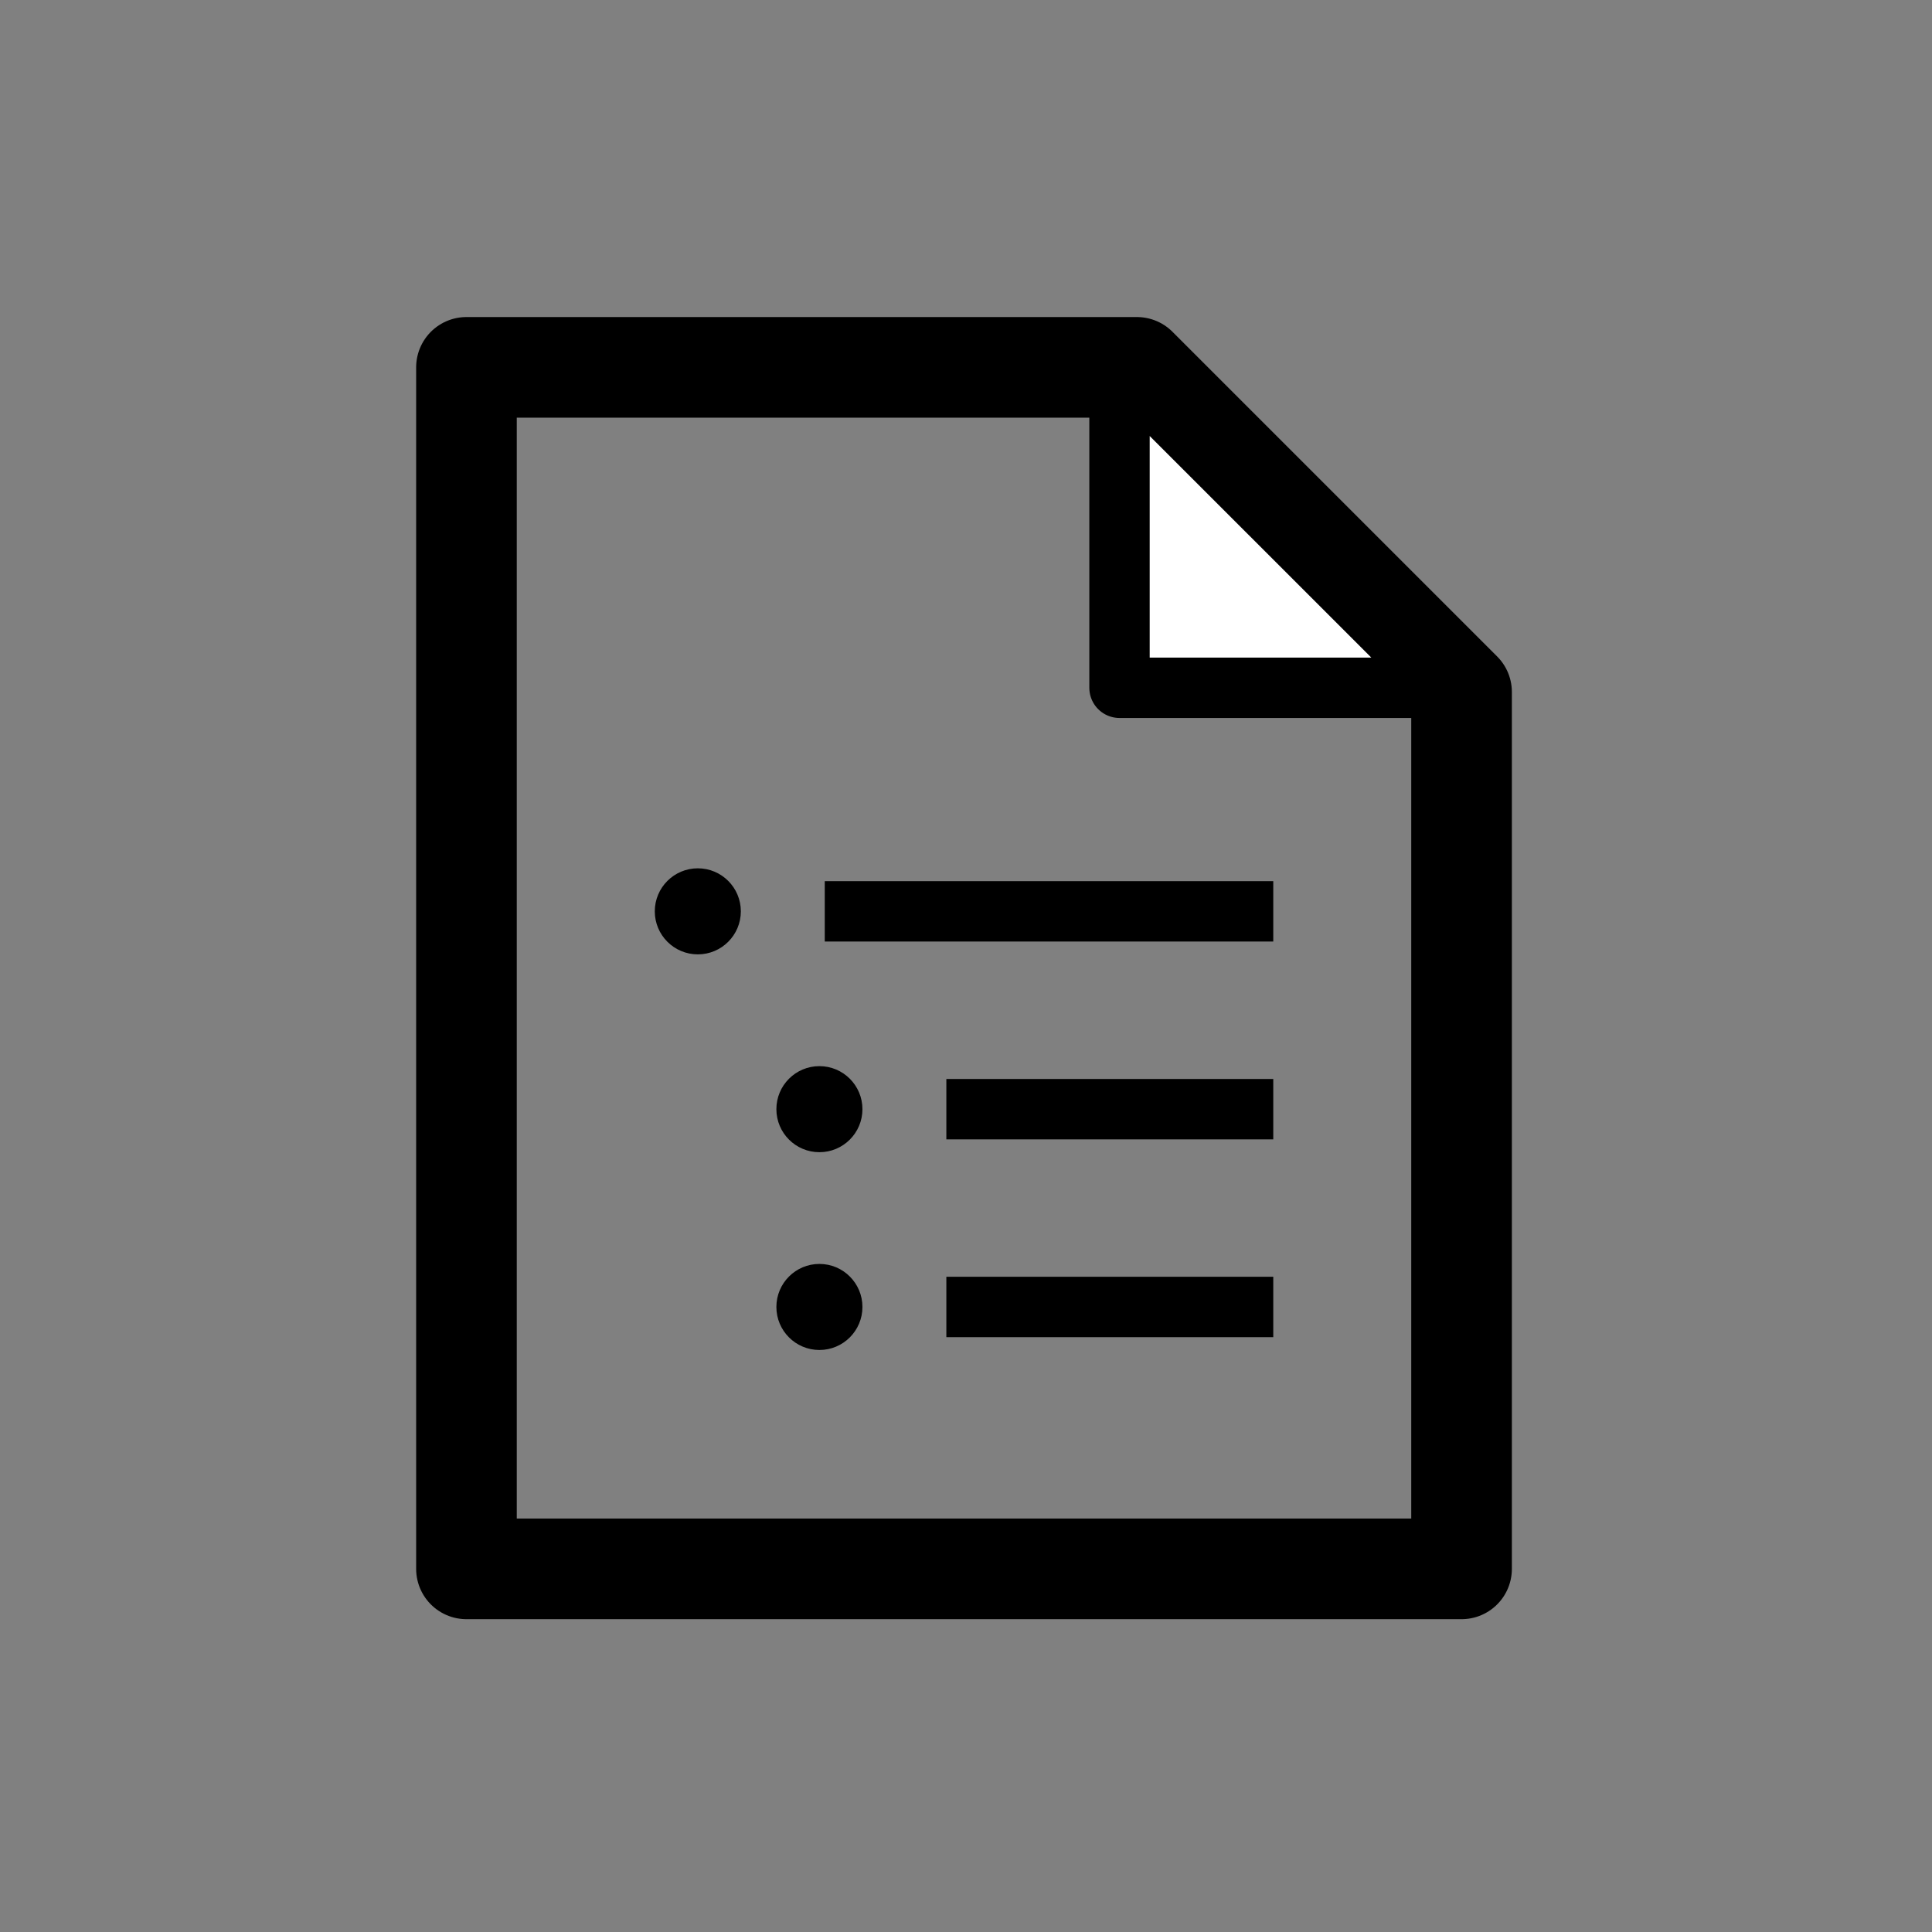 <?xml version="1.0" encoding="UTF-8" standalone="no"?><!DOCTYPE svg PUBLIC "-//W3C//DTD SVG 1.1//EN" "http://www.w3.org/Graphics/SVG/1.1/DTD/svg11.dtd"><svg width="100%" height="100%" viewBox="0 0 48 48" version="1.1" xmlns="http://www.w3.org/2000/svg" xmlns:xlink="http://www.w3.org/1999/xlink" xml:space="preserve" style="fill-rule:evenodd;clip-rule:evenodd;stroke-linejoin:round;stroke-miterlimit:5;"><rect x="0" y="0" width="48" height="48" fill="#808080" stroke="none"/><g><g><circle cx="17.337" cy="22.642" r="1.069"/><path d="M20.491,22.642l11.143,0" style="fill:none;stroke:#000;stroke-width:1.5px;"/></g><g><circle cx="20.358" cy="32.471" r="1.069"/><path d="M23.512,32.471l8.122,0" style="fill:none;stroke:#000;stroke-width:1.5px;"/></g><g><circle cx="20.358" cy="27.557" r="1.069"/><path d="M23.512,27.557l8.122,0" style="fill:none;stroke:#000;stroke-width:1.5px;"/></g><g><path d="M11.589,9.127l16.657,0l8.066,8.066l0,21.785l-24.723,0l0,-29.851Z" style="fill:none;stroke:#000;stroke-width:2.5px;"/><path d="M27.814,9.022l8.067,8.066l-8.067,0l0,-8.066Z" style="fill:#fff;stroke:#000;stroke-width:1.5px;"/></g></g></svg>